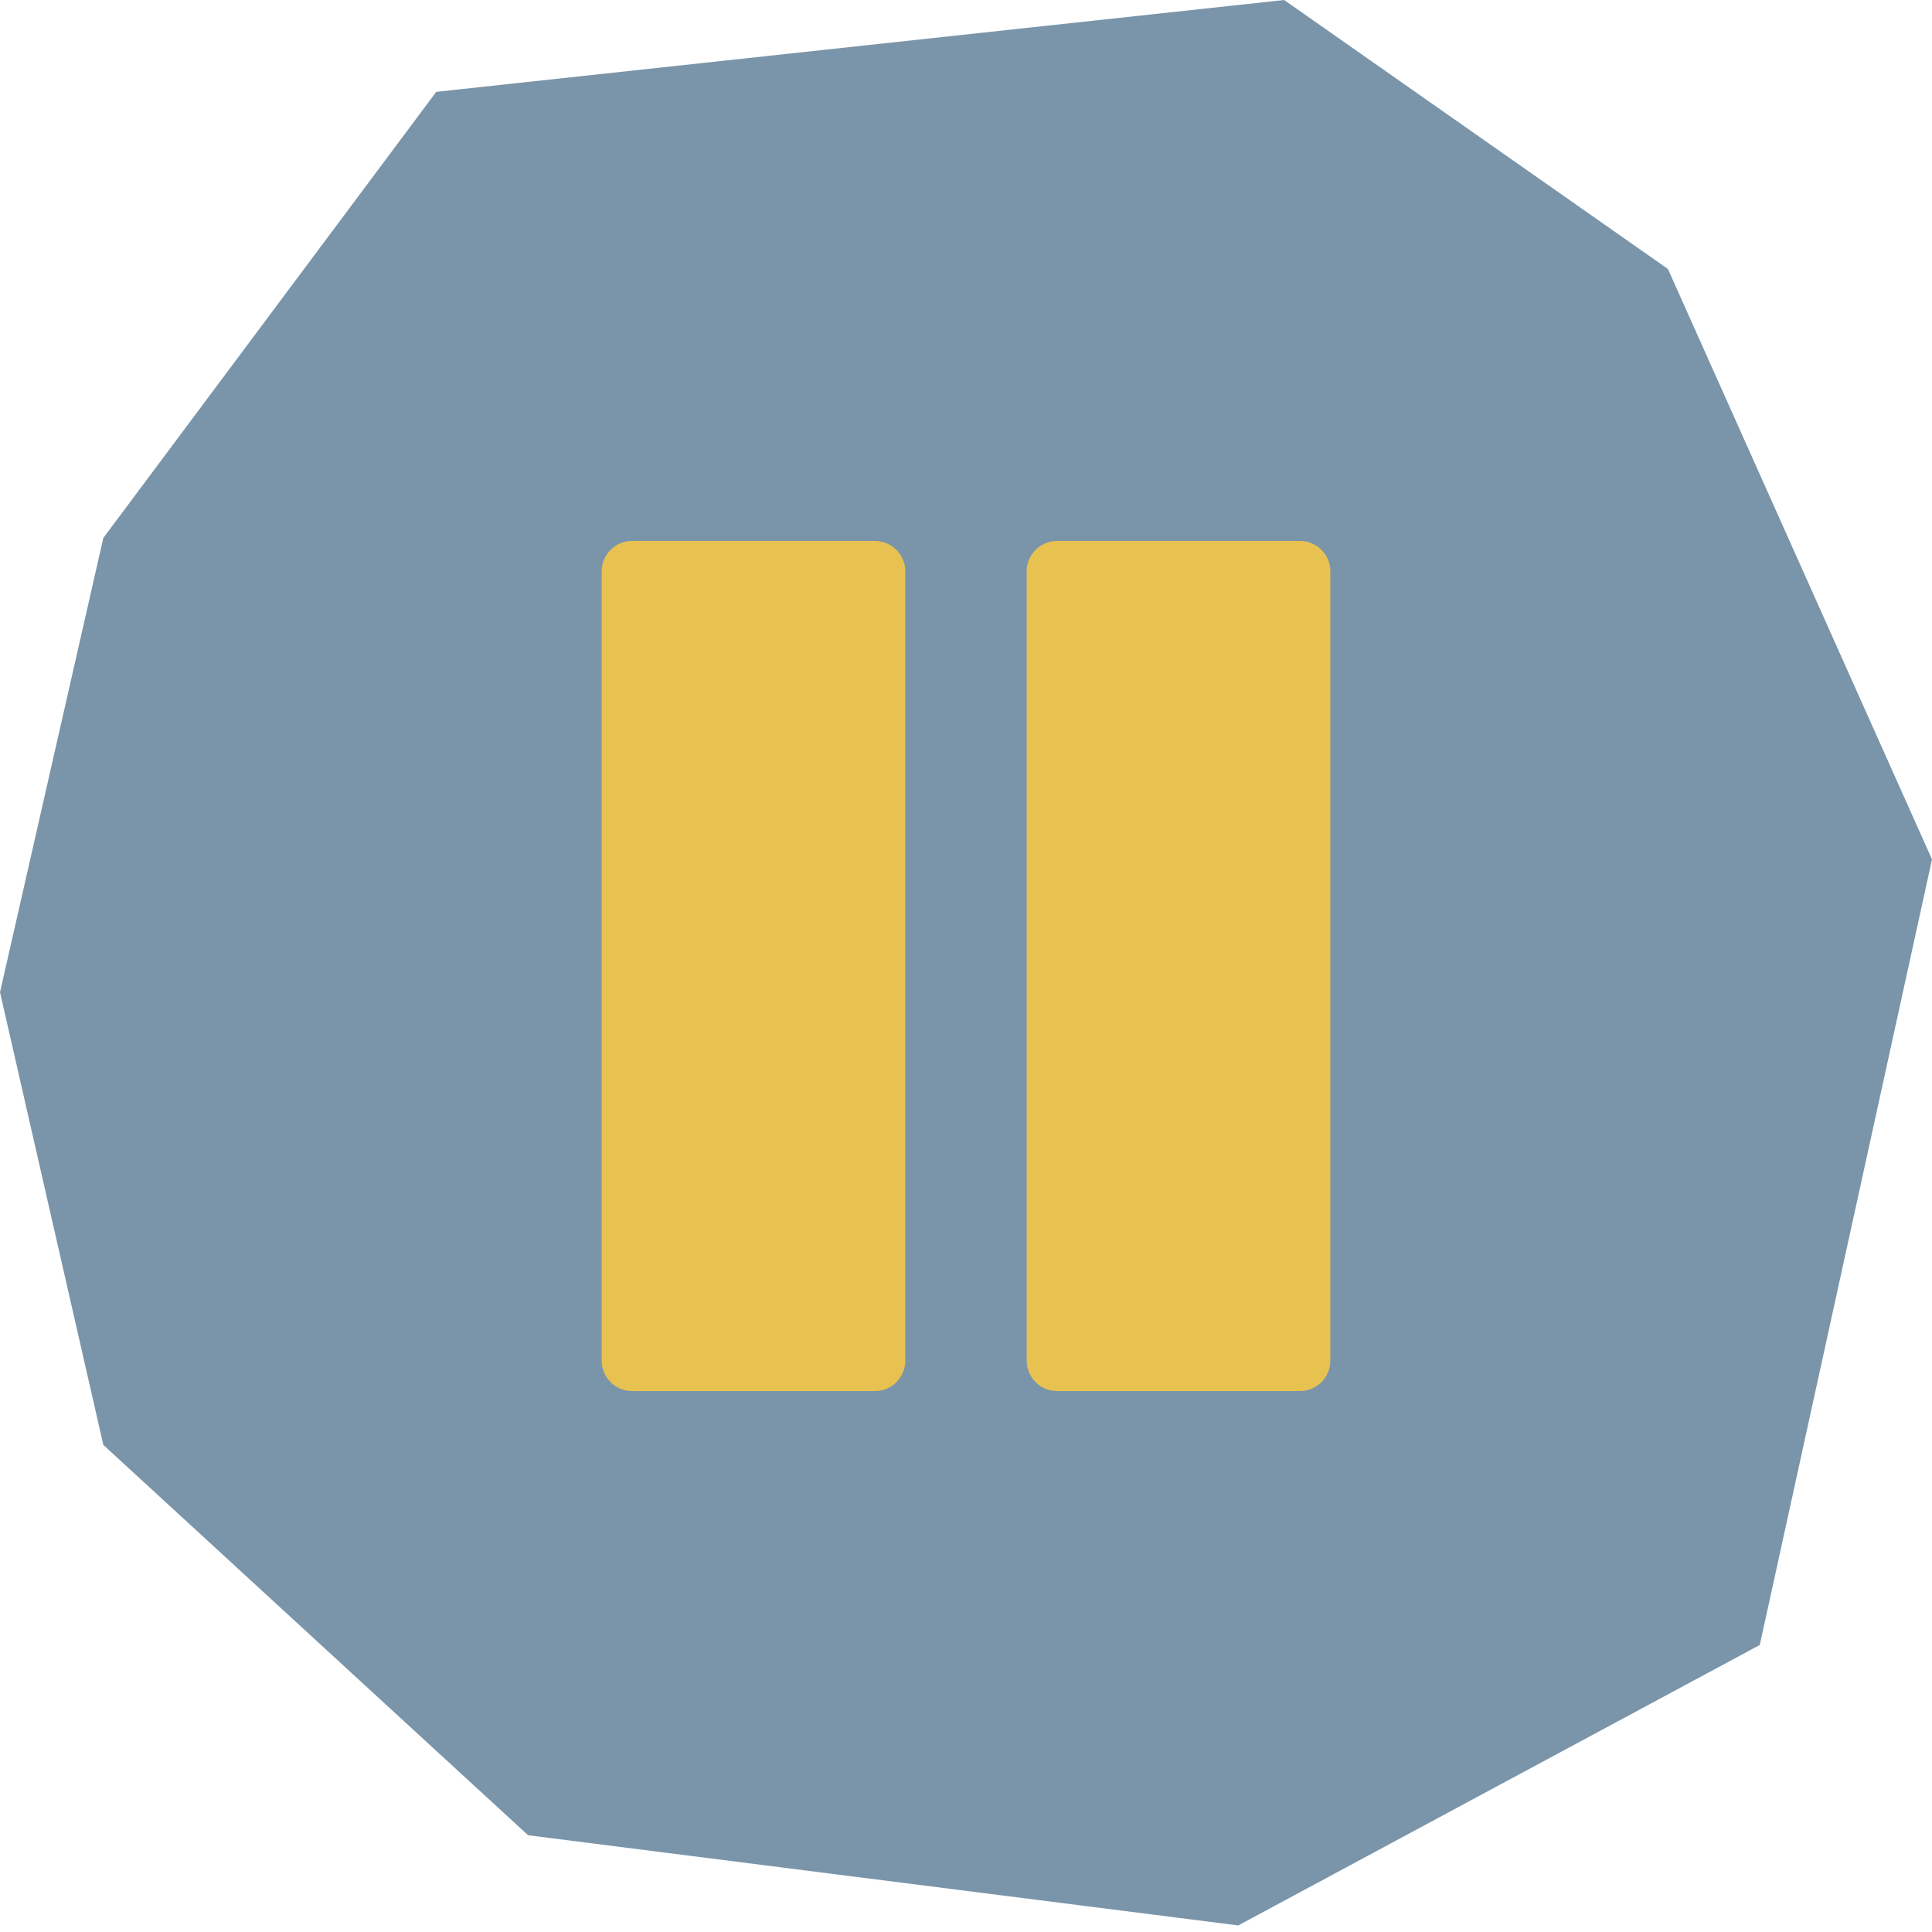 <svg width="50" height="50" viewBox="0 0 50 50" fill="none" xmlns="http://www.w3.org/2000/svg">
<path d="M0 25.679L2.674 37.394L13.667 47.496L32.046 49.83L45.543 42.572L50 22.241L43.166 6.961L33.234 0L11.29 2.377L2.674 13.922L0 25.679Z" fill="#426886" fill-opacity="0.7"/>
<path d="M27.357 36H33.643C34.077 36 34.429 35.648 34.429 35.214V14.786C34.429 14.352 34.077 14 33.643 14H27.357C26.923 14 26.571 14.352 26.571 14.786V35.214C26.571 35.648 26.923 36 27.357 36Z" fill="#E8C250"/>
<path d="M16.357 36H22.643C23.077 36 23.429 35.648 23.429 35.214V14.786C23.429 14.352 23.077 14 22.643 14H16.357C15.923 14 15.572 14.352 15.572 14.786V35.214C15.572 35.648 15.923 36 16.357 36Z" fill="#E8C250"/>
</svg>
